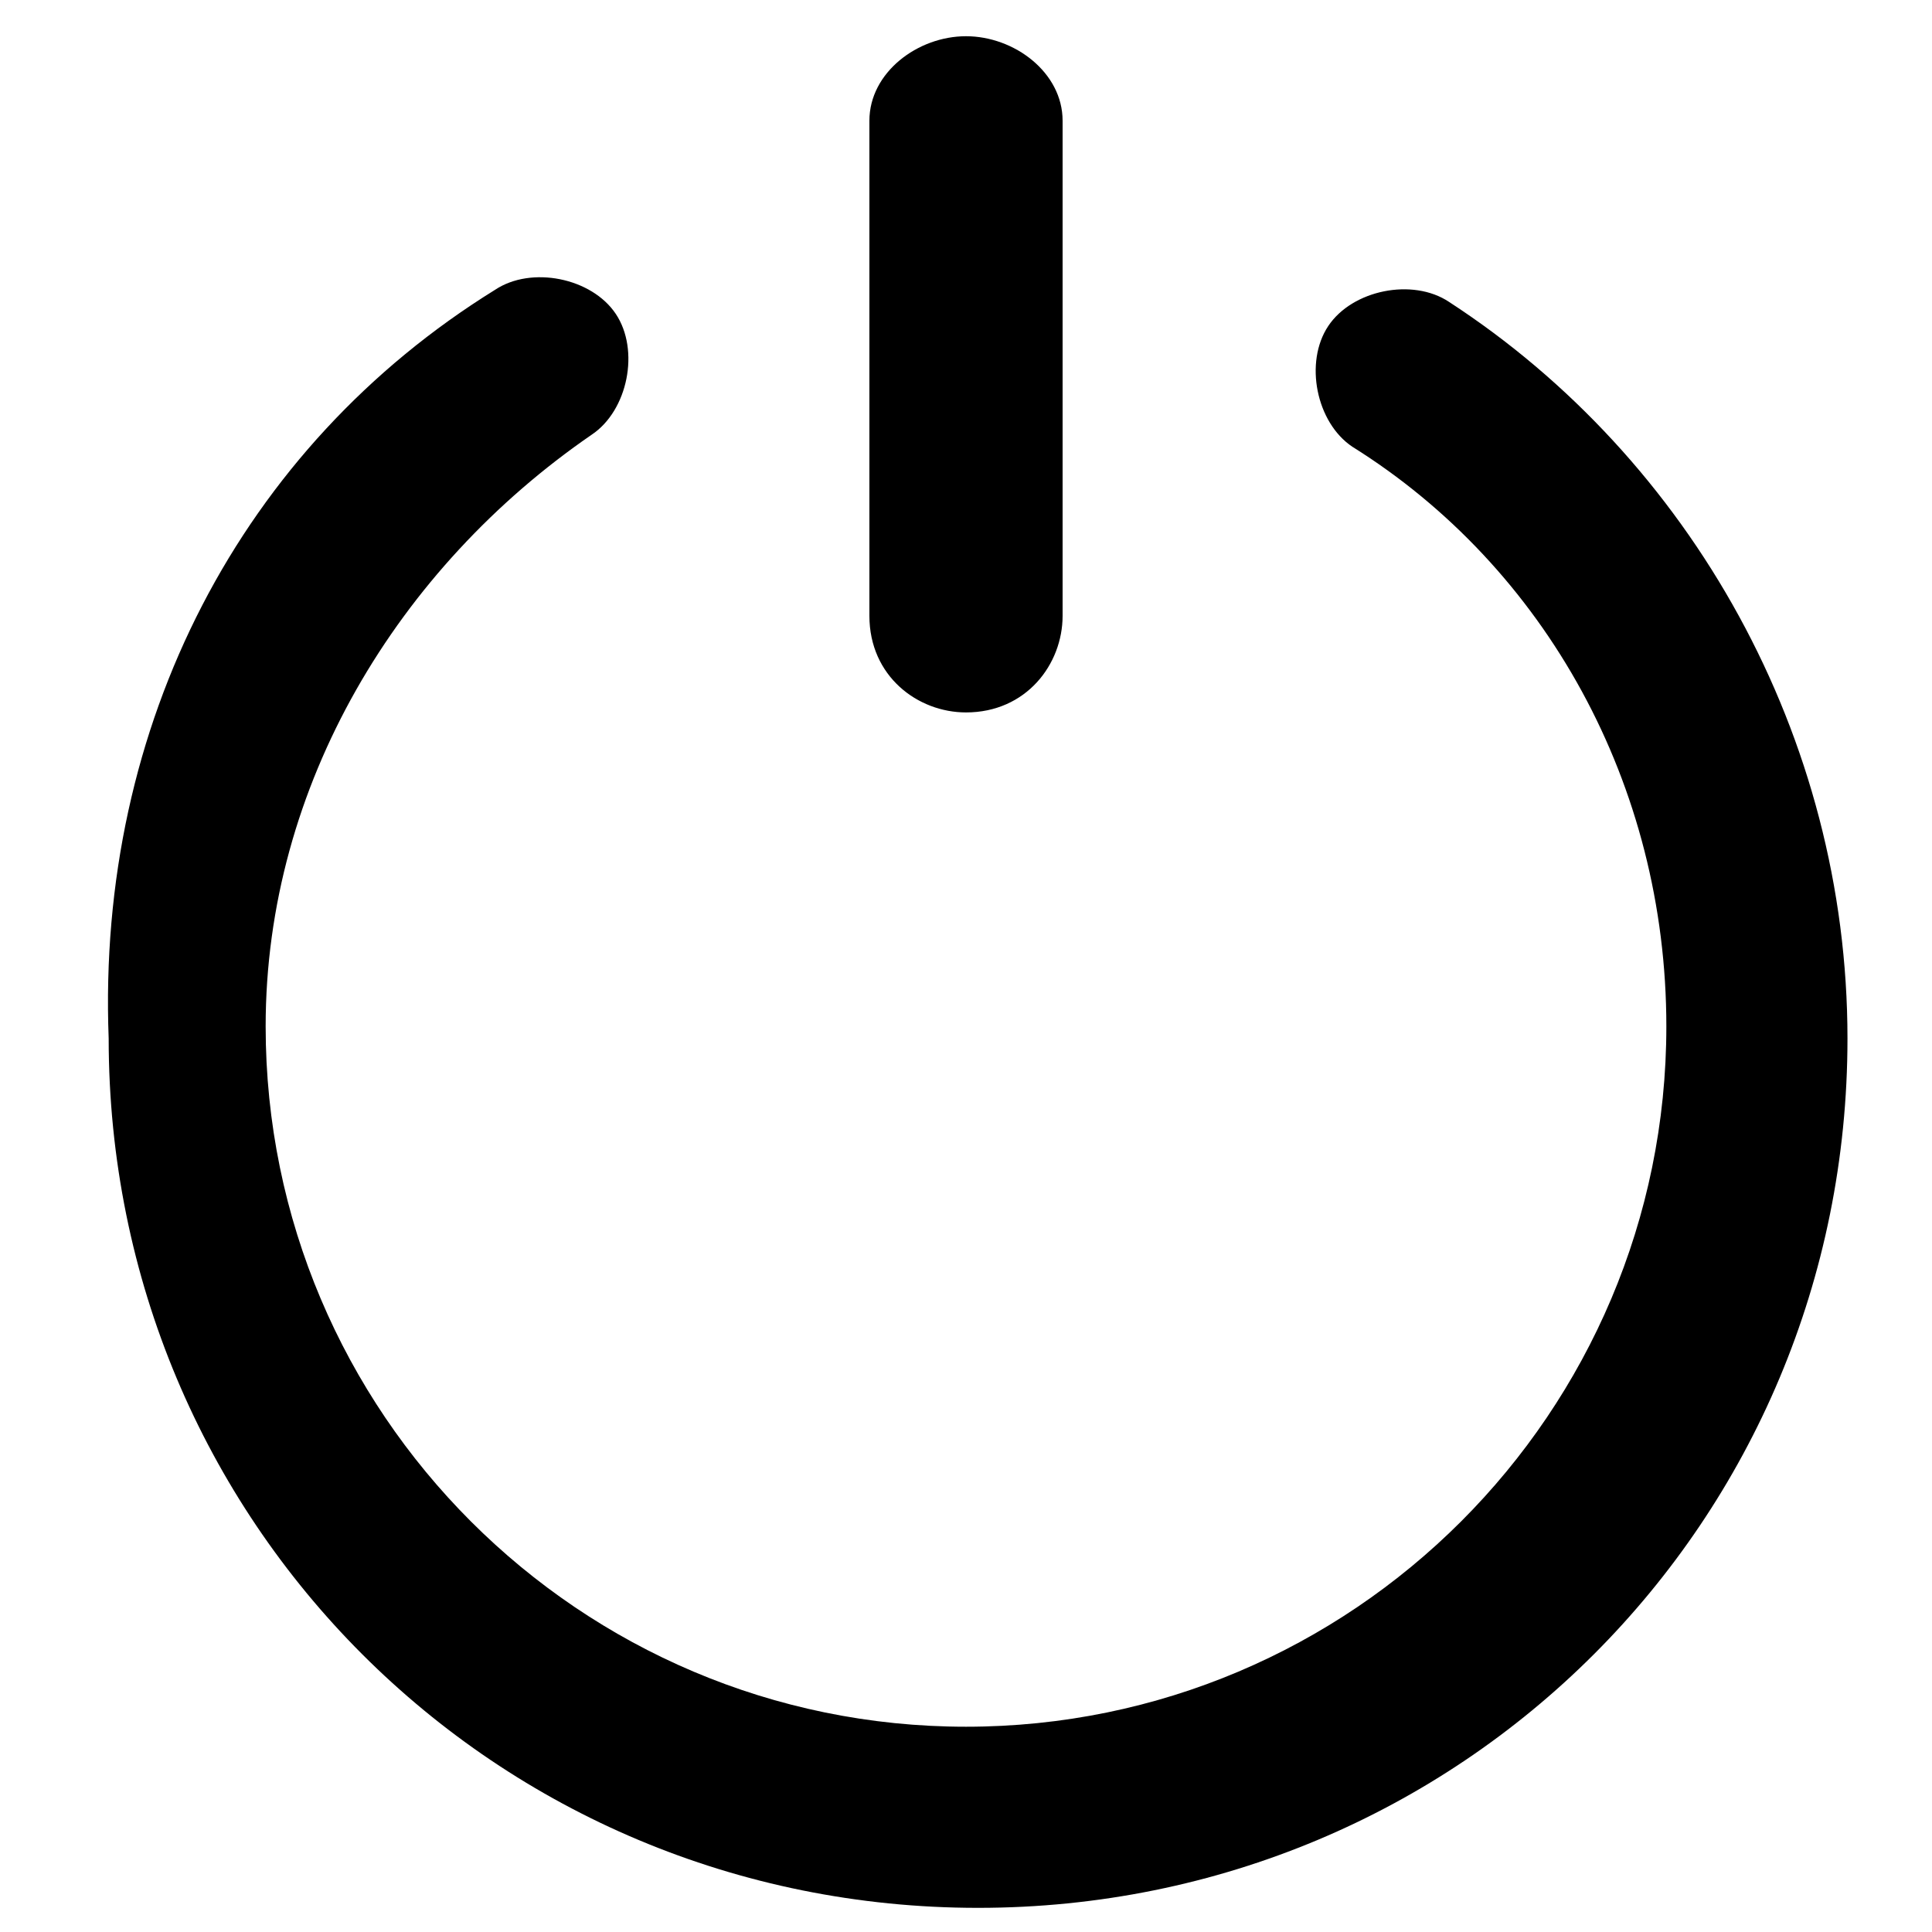 <?xml version="1.0" encoding="utf-8"?>
<!-- Generator: Adobe Illustrator 21.0.0, SVG Export Plug-In . SVG Version: 6.00 Build 0)  -->
<svg version="1.1" id="图层_1" xmlns="http://www.w3.org/2000/svg" xmlns:xlink="http://www.w3.org/1999/xlink" x="0px" y="0px"
	 viewBox="0 0 16 16" style="enable-background:new 0 0 16 16;" xml:space="preserve">

<path id="形状结合"   d="M4.1,2.4c0.3-0.2,0.8-0.1,1,0.2s0.1,0.8-0.2,1C3.3,4.7,2.2,6.5,2.2,8.5
	c0,3.2,2.6,5.8,5.8,5.8s5.8-2.6,5.8-5.8c0-2-1-3.8-2.6-4.8c-0.3-0.2-0.4-0.7-0.2-1s0.7-0.4,1-0.2c2,1.3,3.3,3.6,3.3,6.1
	c0,4-3.2,7.2-7.2,7.2s-7.2-3.2-7.2-7.2C0.8,6,2,3.7,4.1,2.4z M8,0.3c0.4,0,0.8,0.3,0.8,0.7l0,0v4.1c0,0.4-0.3,0.8-0.8,0.8
	c-0.4,0-0.8-0.3-0.8-0.8l0,0V1C7.2,0.6,7.6,0.3,8,0.3z"/>
</svg>
